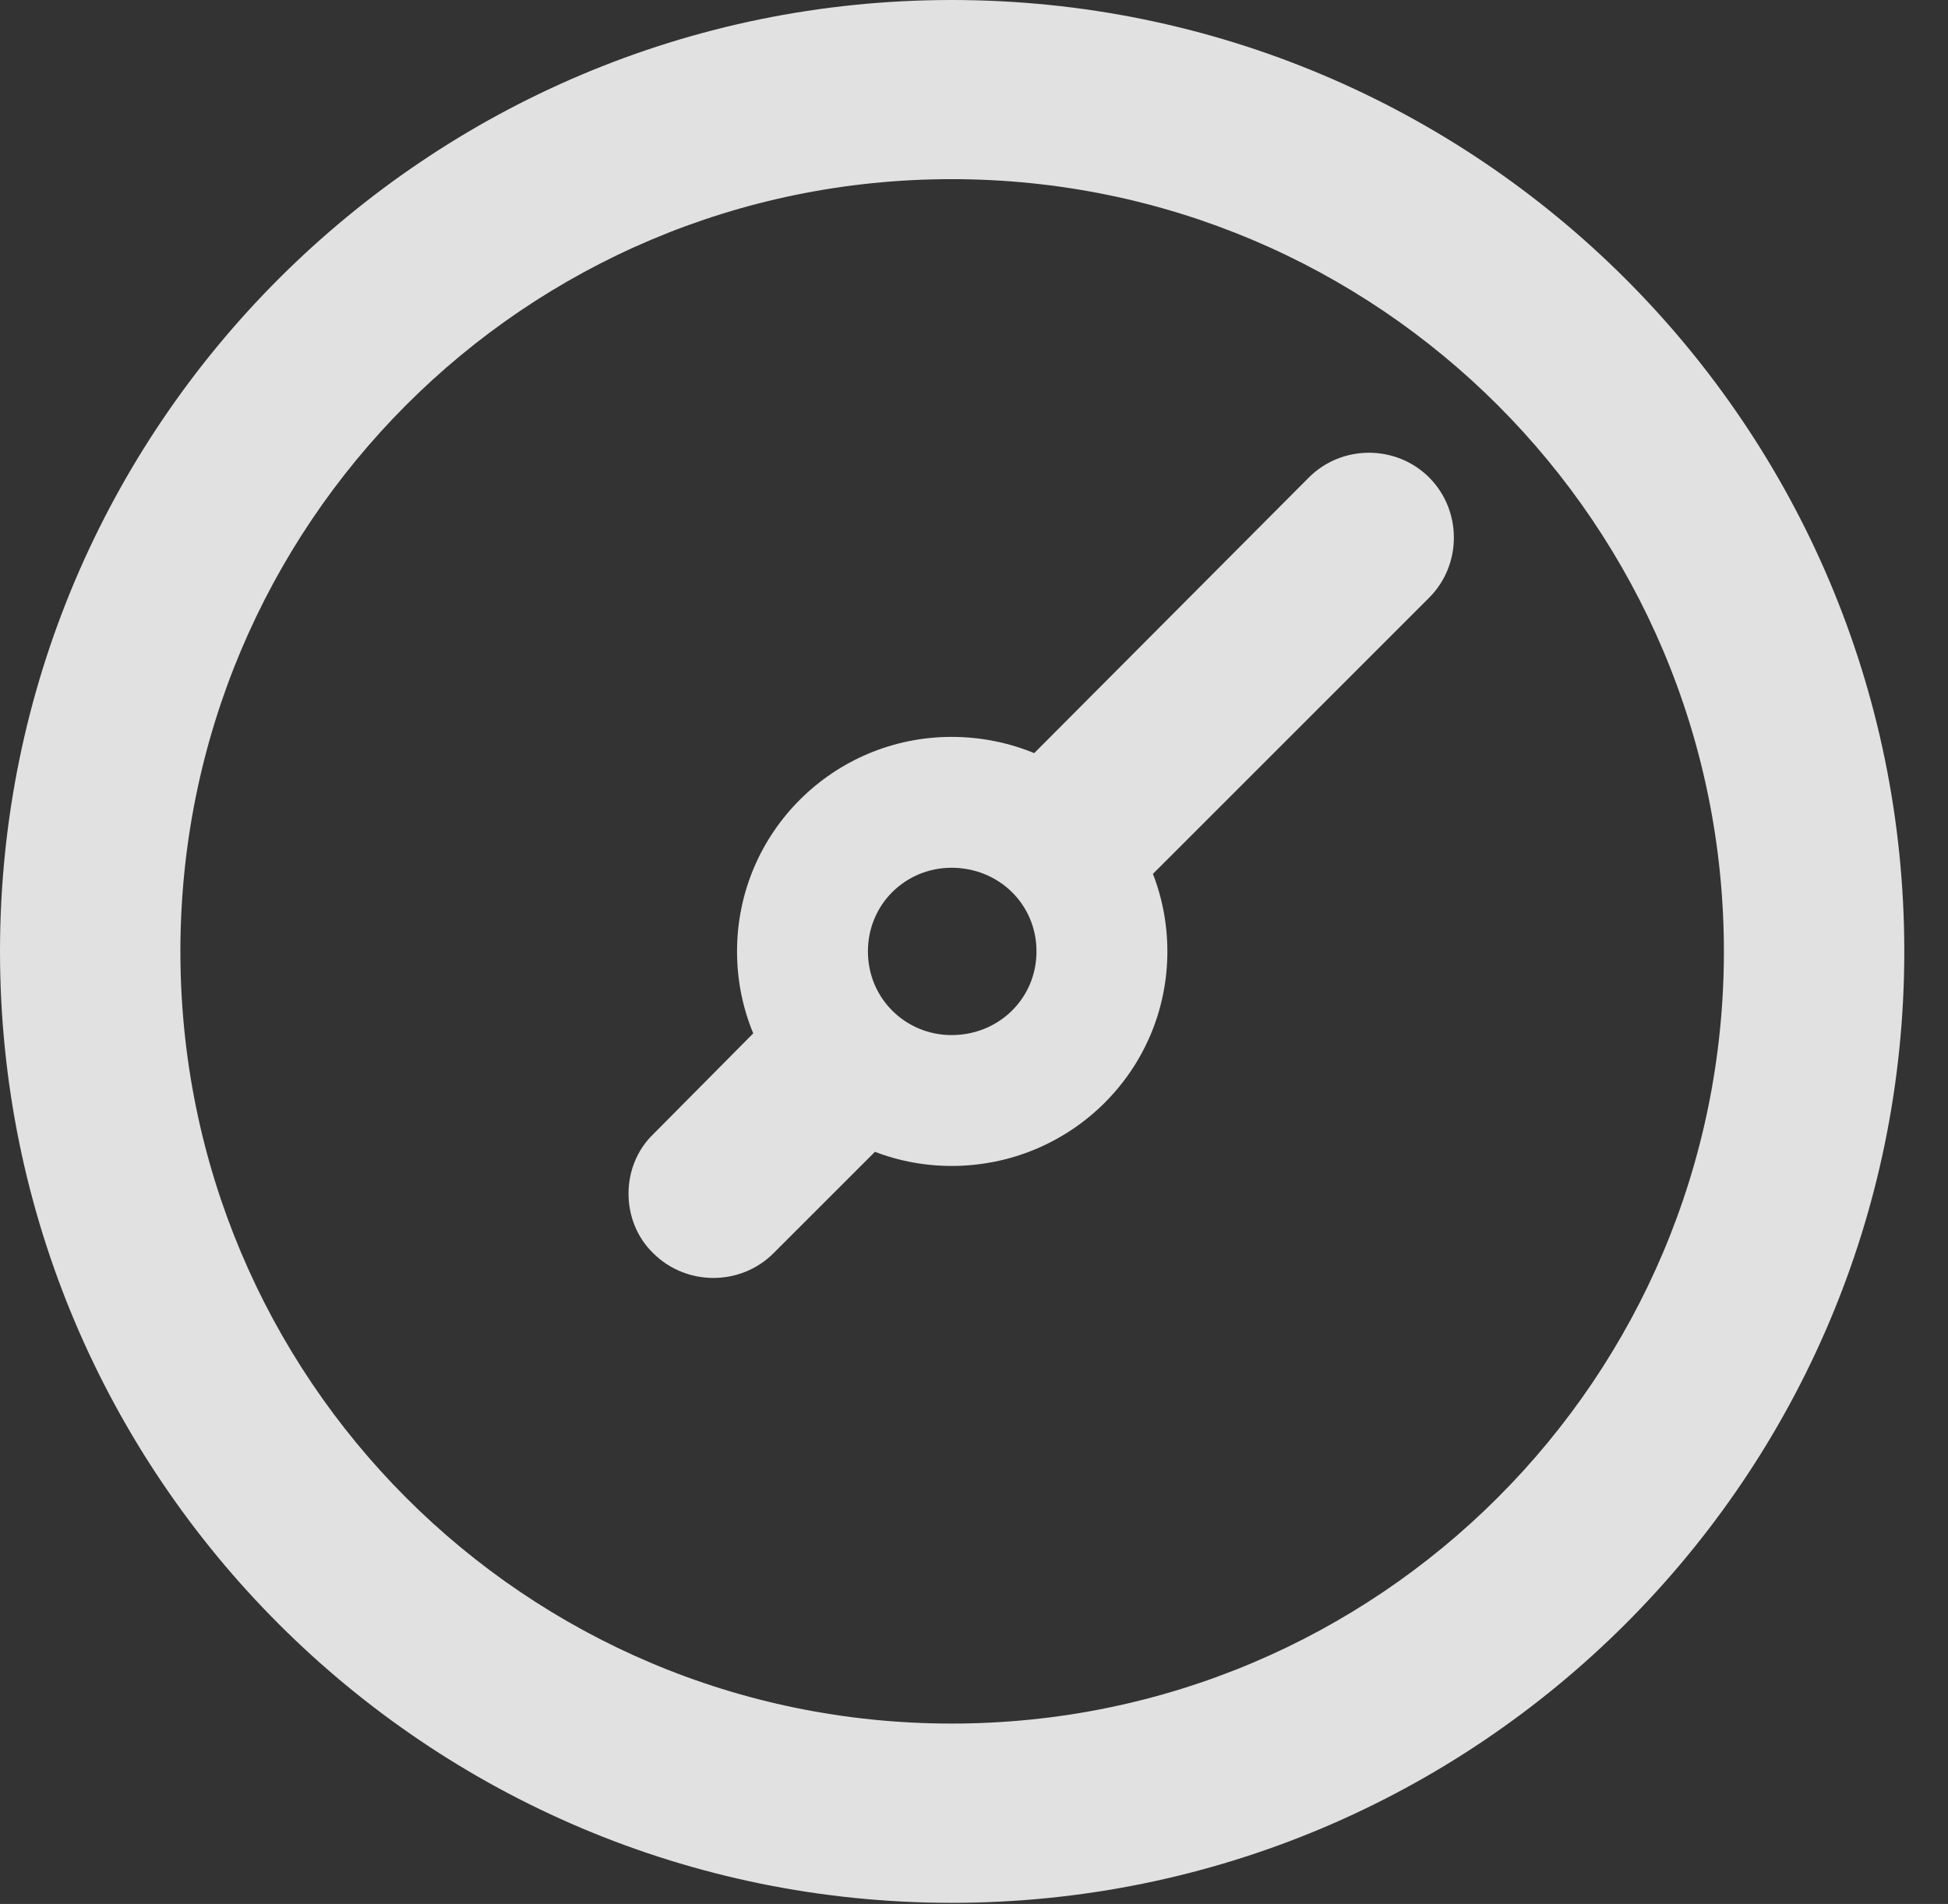 <?xml version="1.0" encoding="UTF-8"?>
<!--Generator: Apple Native CoreSVG 326-->
<!DOCTYPE svg
PUBLIC "-//W3C//DTD SVG 1.1//EN"
       "http://www.w3.org/Graphics/SVG/1.1/DTD/svg11.dtd">
<svg version="1.1" xmlns="http://www.w3.org/2000/svg" xmlns:xlink="http://www.w3.org/1999/xlink" viewBox="0 0 16.133 15.771">
 <rect x="0" y="0" width="16.133" height="15.771" fill="#333333" stroke="none"/>
 <g>
  <rect height="15.771" opacity="0" width="16.133" x="0" y="0"/>
  <path d="M7.881 15.762C12.236 15.762 15.771 12.236 15.771 7.881C15.771 3.525 12.236 0 7.881 0C3.535 0 0 3.525 0 7.881C0 12.236 3.535 15.762 7.881 15.762ZM7.881 14.277C4.346 14.277 1.494 11.416 1.494 7.881C1.494 4.346 4.346 1.484 7.881 1.484C11.416 1.484 14.277 4.346 14.277 7.881C14.277 11.416 11.416 14.277 7.881 14.277Z" fill="white" fill-opacity="0.85"/>
  <path d="M7.881 9.658C8.867 9.658 9.668 8.867 9.668 7.881C9.668 6.895 8.867 6.104 7.881 6.104C6.904 6.104 6.104 6.895 6.104 7.881C6.104 8.867 6.904 9.658 7.881 9.658ZM7.881 8.574C7.5 8.574 7.188 8.271 7.188 7.881C7.188 7.49 7.5 7.188 7.881 7.188C8.271 7.188 8.584 7.49 8.584 7.881C8.584 8.271 8.271 8.574 7.881 8.574ZM8.203 6.602L9.199 7.588L11.836 4.951C12.109 4.678 12.109 4.229 11.836 3.955C11.562 3.682 11.113 3.682 10.84 3.955ZM7.607 9.18L6.611 8.184L5.41 9.395C5.137 9.658 5.137 10.117 5.41 10.381C5.684 10.654 6.133 10.654 6.406 10.381Z" fill="white" fill-opacity="0.85"/>
 </g>
</svg>
